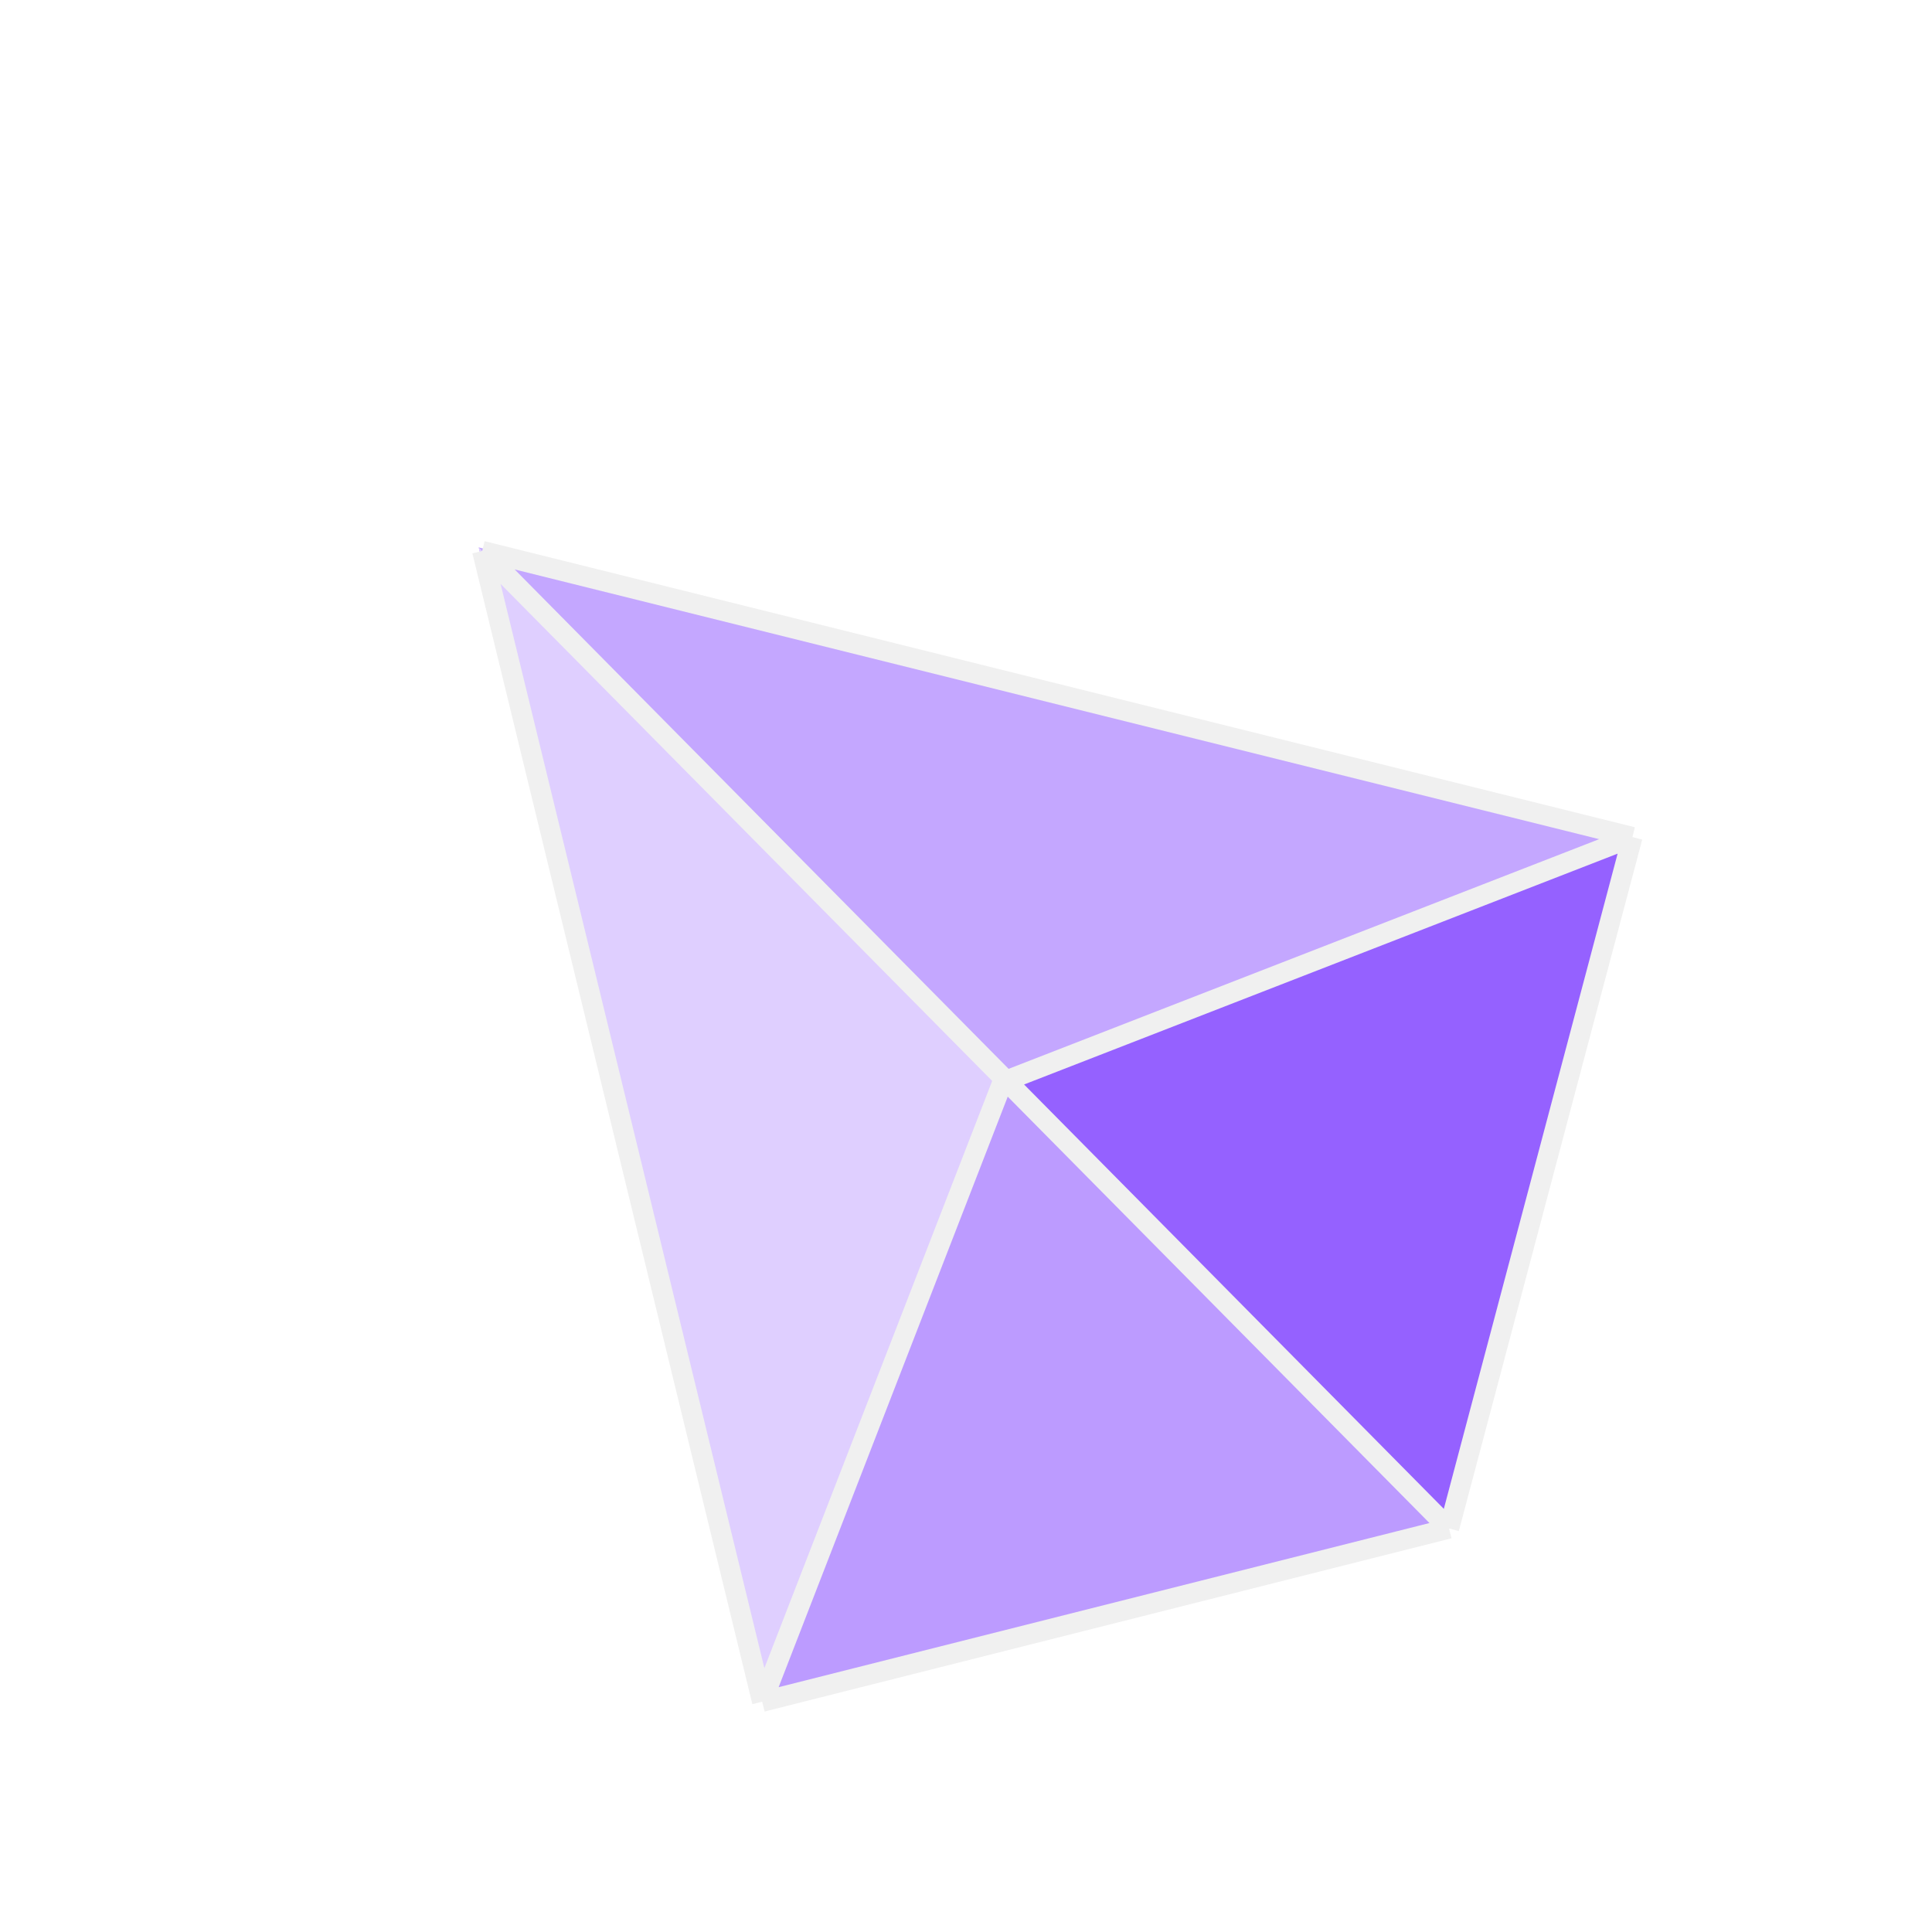 <svg width="40" height="40" viewBox="0 0 64 67" fill="none" xmlns="http://www.w3.org/2000/svg">
    <g filter="url(#filter0_d_0_86)">
        <path d="M15.101 14.983L54.998 24.929L48.939 48.821L24.932 54.994" fill="#C4A7FF" />
        <path d="M15.101 14.983L33.163 33.045L24.932 54.994" fill="#DFCFFF" />
        <path d="M24.934 54.994L33.164 33.045L48.94 48.821" fill="#BC9BFF" />
        <path d="M55.079 25.066L33.13 33.296L48.791 48.957" fill="#9561FF" />
        <path
            d="M24.931 55.015L48.752 49.007M24.931 55.015L15.222 15.107M24.931 55.015L33.269 33.523L55.112 25.028M48.752 49.007L55.112 25.028M48.752 49.007L15.222 15.107M55.112 25.028L15.222 15.107"
            stroke="#F0F0F0" stroke-width="0.7" />
    </g>
    <defs>
        <filter id="filter0_d_0_86" x="7.445" y="11.327" width="55.396" height="55.413"
            filterUnits="userSpaceOnUse" color-interpolation-filters="sRGB">
            <feFlood flood-opacity="0" result="BackgroundImageFix" />
            <feColorMatrix in="SourceAlpha" type="matrix"
                values="0 0 0 0 0 0 0 0 0 0 0 0 0 0 0 0 0 0 127 0" result="hardAlpha" />
            <feOffset dy="4" />
            <feGaussianBlur stdDeviation="3.65" />
            <feComposite in2="hardAlpha" operator="out" />
            <feColorMatrix type="matrix" values="0 0 0 0 0 0 0 0 0 0 0 0 0 0 0 0 0 0 0.25 0" />
            <feBlend mode="normal" in2="BackgroundImageFix" result="effect1_dropShadow_0_86" />
            <feBlend mode="normal" in="SourceGraphic" in2="effect1_dropShadow_0_86" result="shape" />
        </filter>
    </defs>
</svg>
    